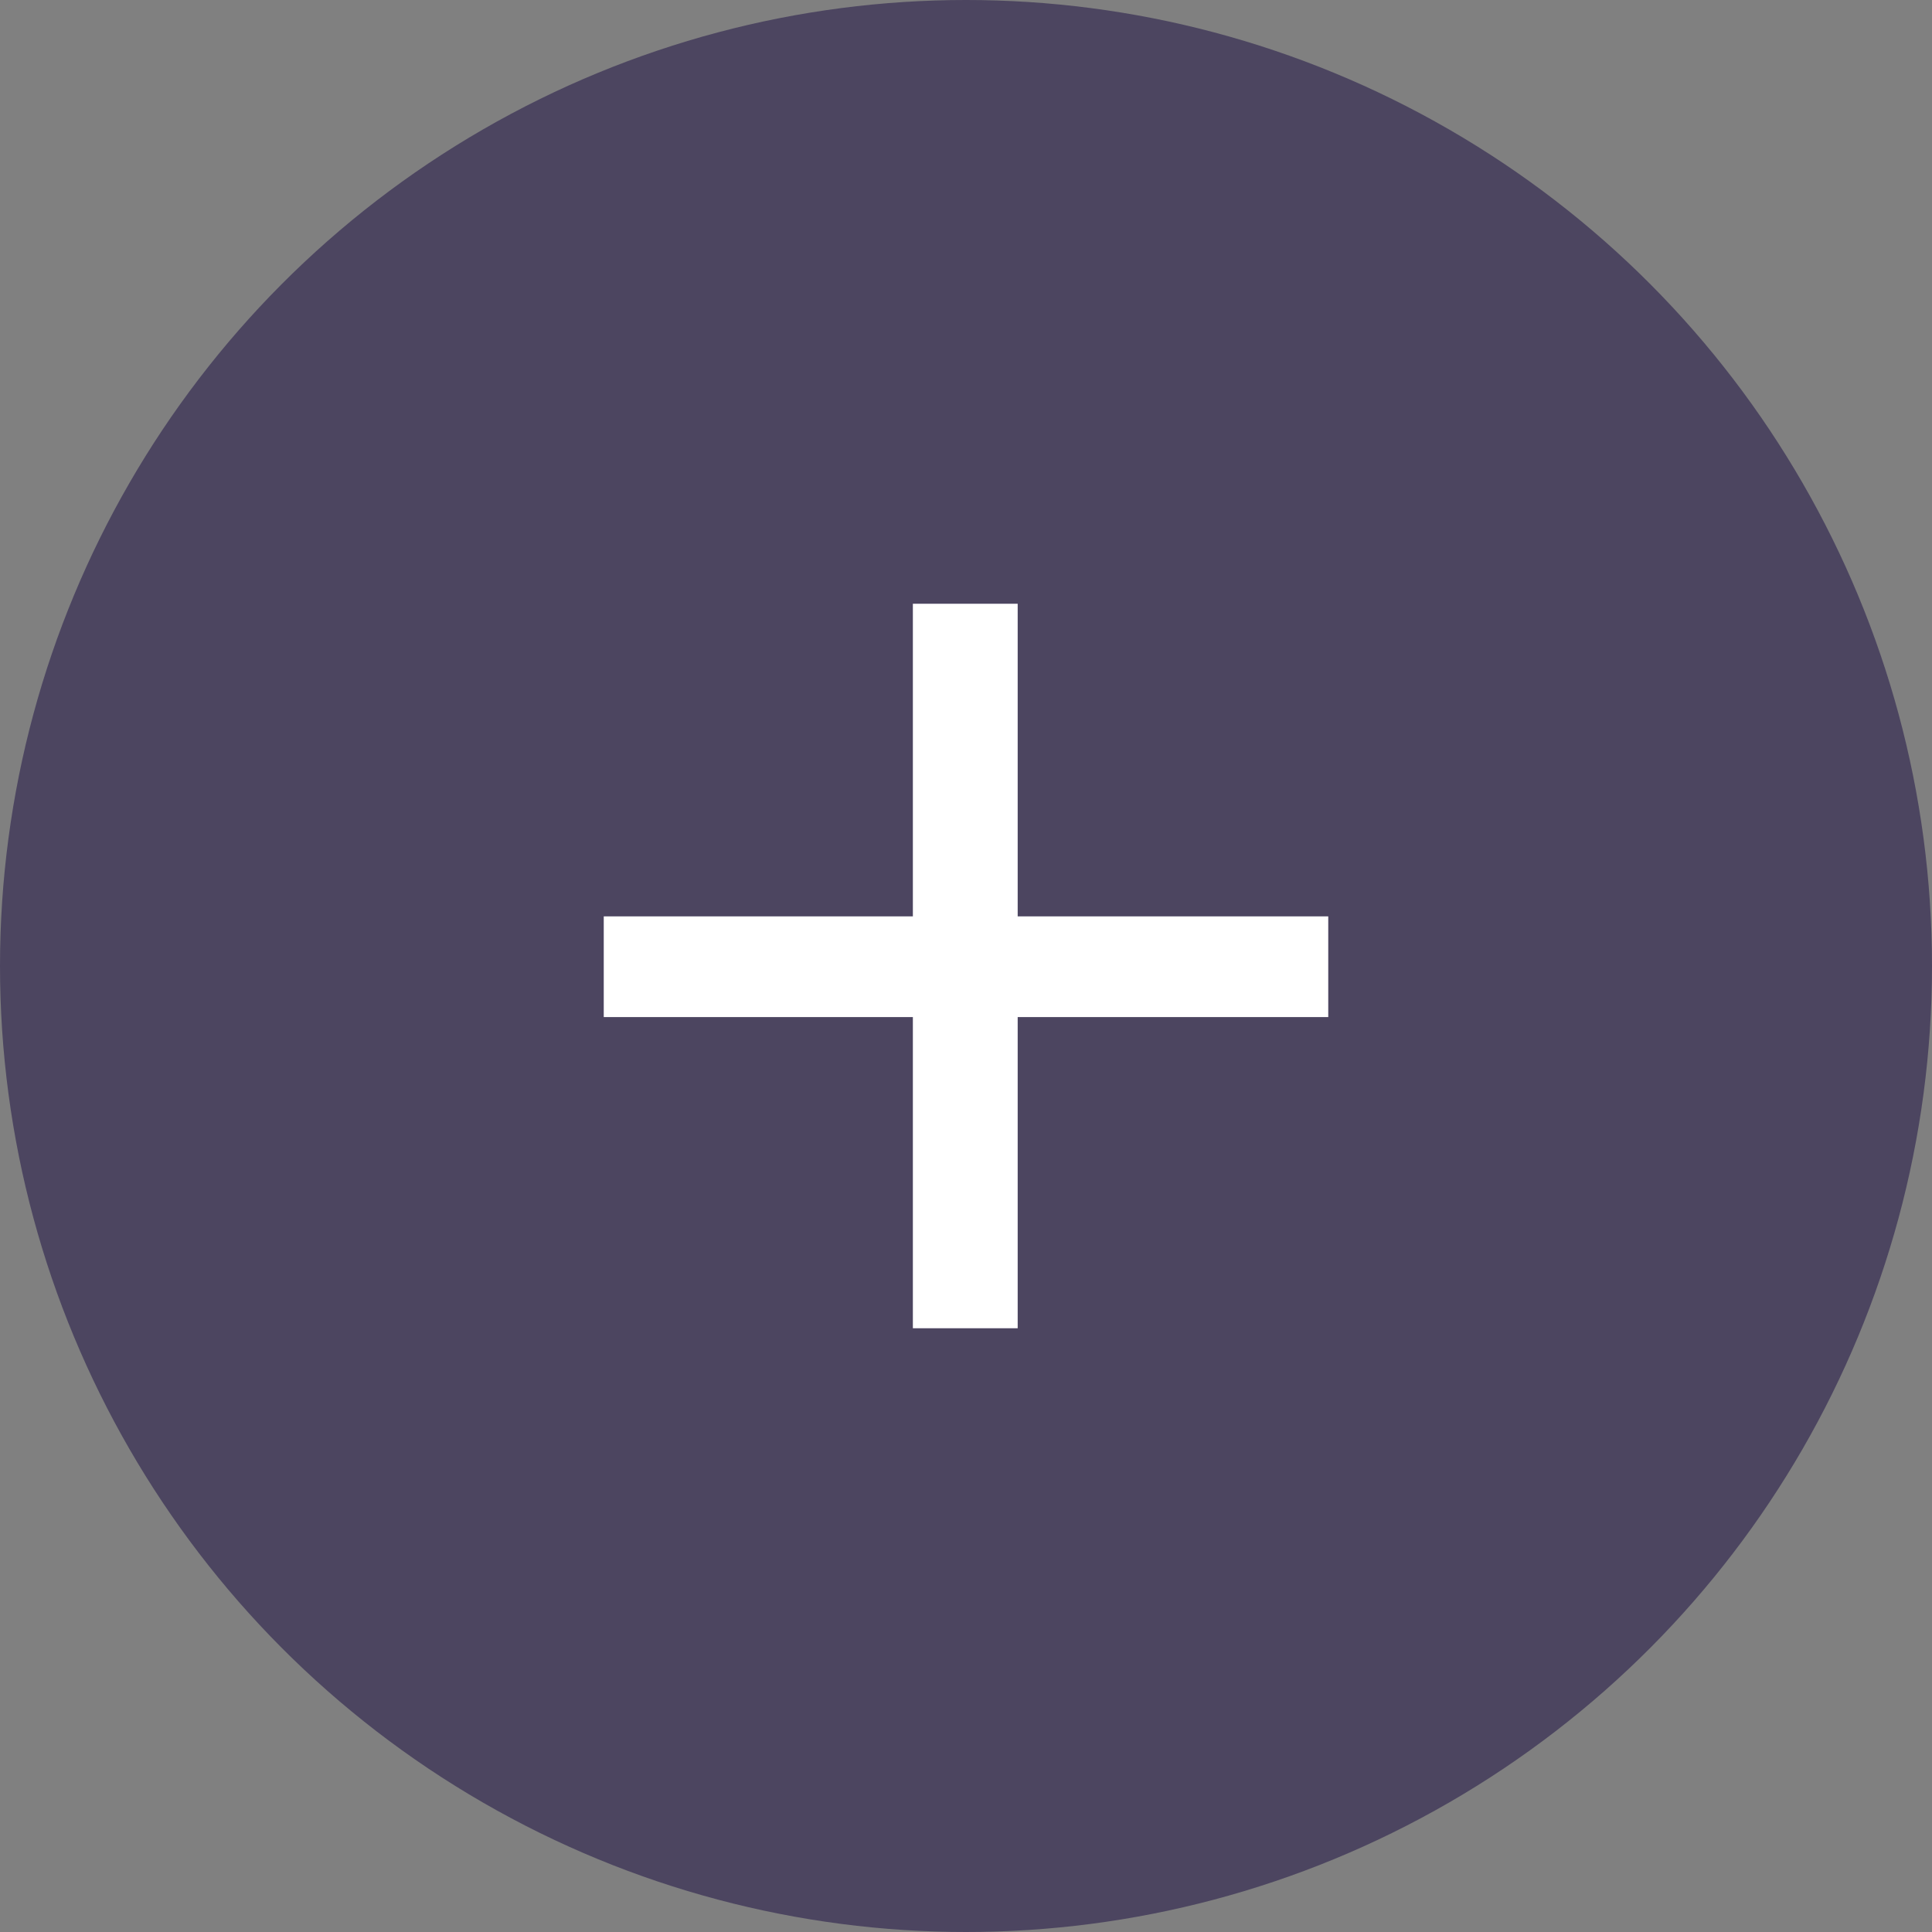 <svg width="16" height="16" viewBox="0 0 16 16" fill="none" xmlns="http://www.w3.org/2000/svg">
<rect x="0" y="0" width="16" height="16" fill="#808080" stroke="none"/>
<circle cx="8" cy="8" r="8" fill="#4C4560"/>
<path d="M8.428 7.589H11V8.423H8.428V11H7.56V8.423H5V7.589H7.56V5H8.428V7.589Z" fill="white"/>
</svg>
